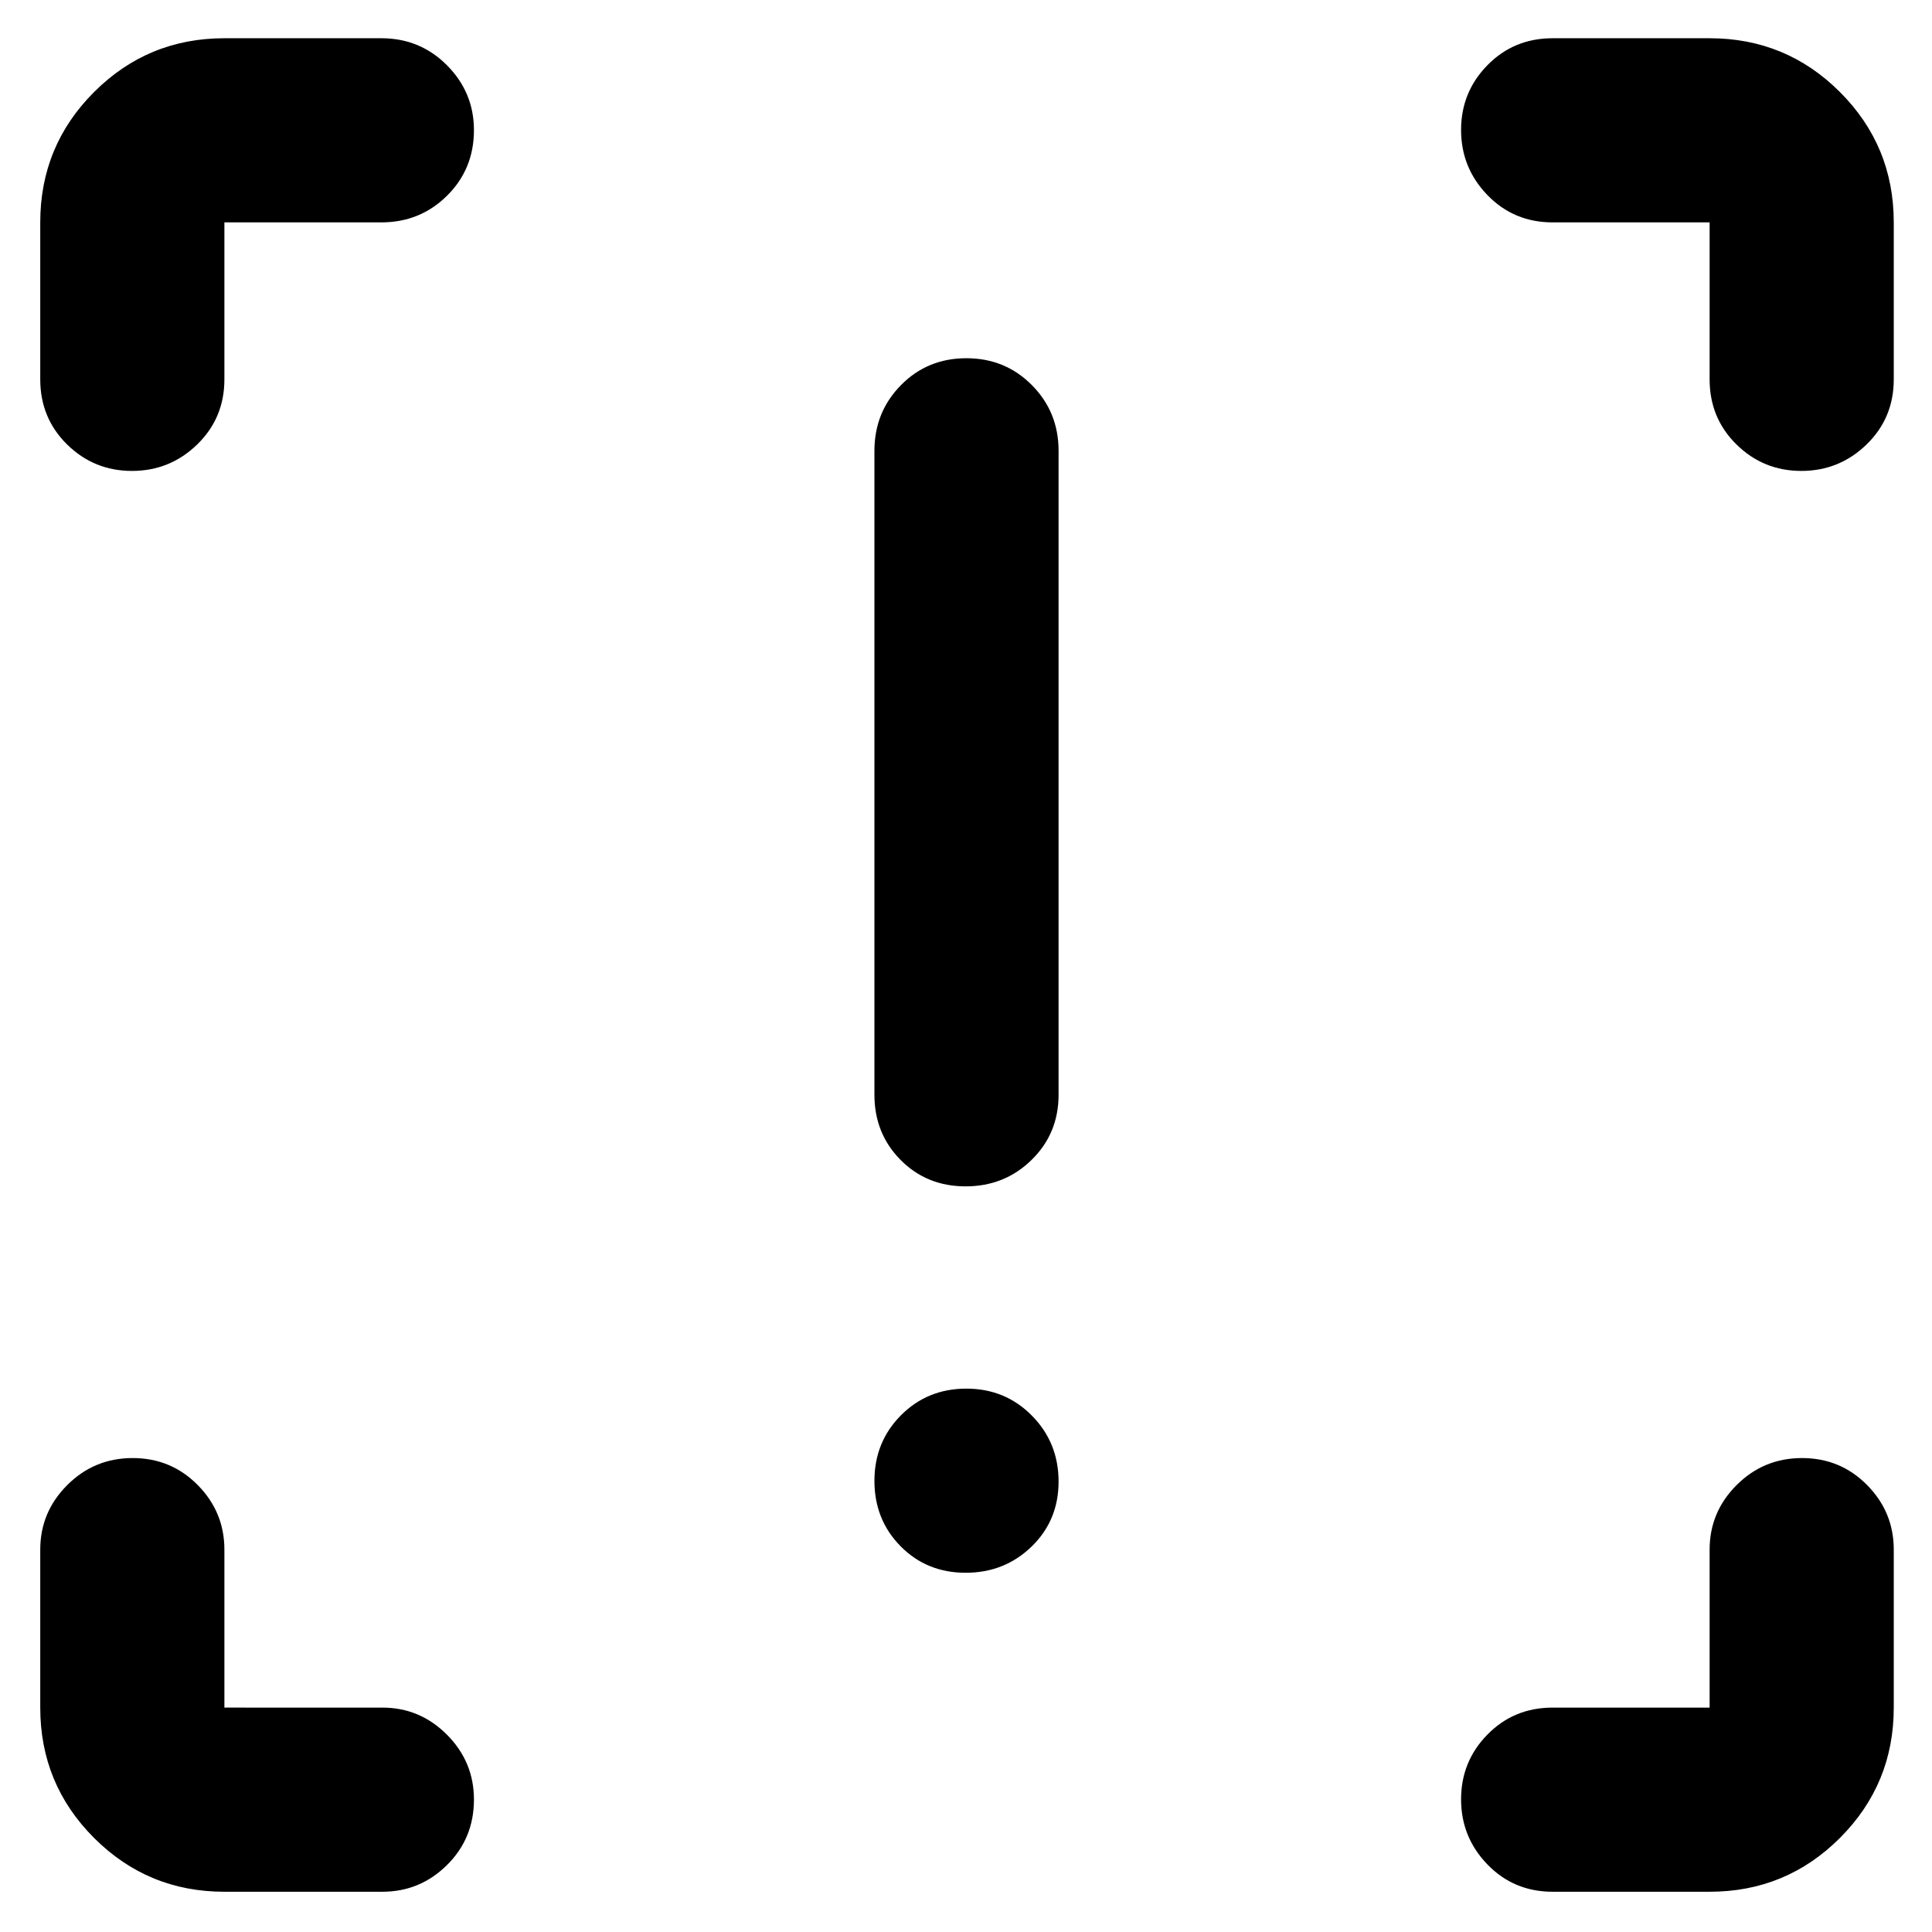 <svg xmlns="http://www.w3.org/2000/svg" height="48" viewBox="0 -960 960 960" width="48"><path d="M479.82-370.5q-19.32 0-32.32-13.13-13-13.12-13-32.37v-320q0-19.25 13.18-32.63Q460.85-782 480.18-782q19.32 0 32.57 13.37Q526-755.25 526-736v320q0 19.25-13.43 32.37-13.42 13.13-32.75 13.13Zm0 192q-19.32 0-32.32-13.18-13-13.17-13-32.5 0-19.32 13.18-32.57Q460.85-270 480.18-270q19.32 0 32.57 13.43Q526-243.15 526-223.82q0 19.32-13.43 32.32-13.42 13-32.75 13ZM111.5-20q-38.02 0-64.76-26.74Q20-73.48 20-111.5V-190q0-18.68 13.43-32.09 13.42-13.41 32.5-13.41 19.07 0 32.32 13.41T111.5-190v78.5H190q18.68 0 32.09 13.46 13.41 13.47 13.41 32.22 0 19.32-13.41 32.57T190-20h-78.5Zm738 0h-78q-19.25 0-32.37-13.53Q726-47.07 726-65.93q0-18.85 13.13-32.21 13.12-13.36 32.37-13.36h78V-190q0-18.68 13.43-32.09 13.42-13.41 32.5-13.41 19.07 0 32.32 13.41T941-190v78.5q0 38.02-26.74 64.76Q887.52-20 849.5-20ZM941-849.5v78q0 19.25-13.53 32.37Q913.93-726 895.07-726q-18.85 0-32.21-13.13-13.36-13.12-13.36-32.37v-78h-78q-19.25 0-32.37-13.53Q726-876.57 726-895.43q0-18.85 13.13-32.21Q752.25-941 771.5-941h78q38.02 0 64.76 26.74Q941-887.52 941-849.5ZM111.5-941h78q19.25 0 32.63 13.46 13.37 13.47 13.37 32.22 0 19.32-13.37 32.57-13.38 13.25-32.63 13.25h-78v78q0 19.25-13.53 32.37Q84.43-726 65.57-726q-18.85 0-32.21-13.13Q20-752.25 20-771.5v-78q0-38.02 26.74-64.76Q73.48-941 111.5-941Z"/></svg>